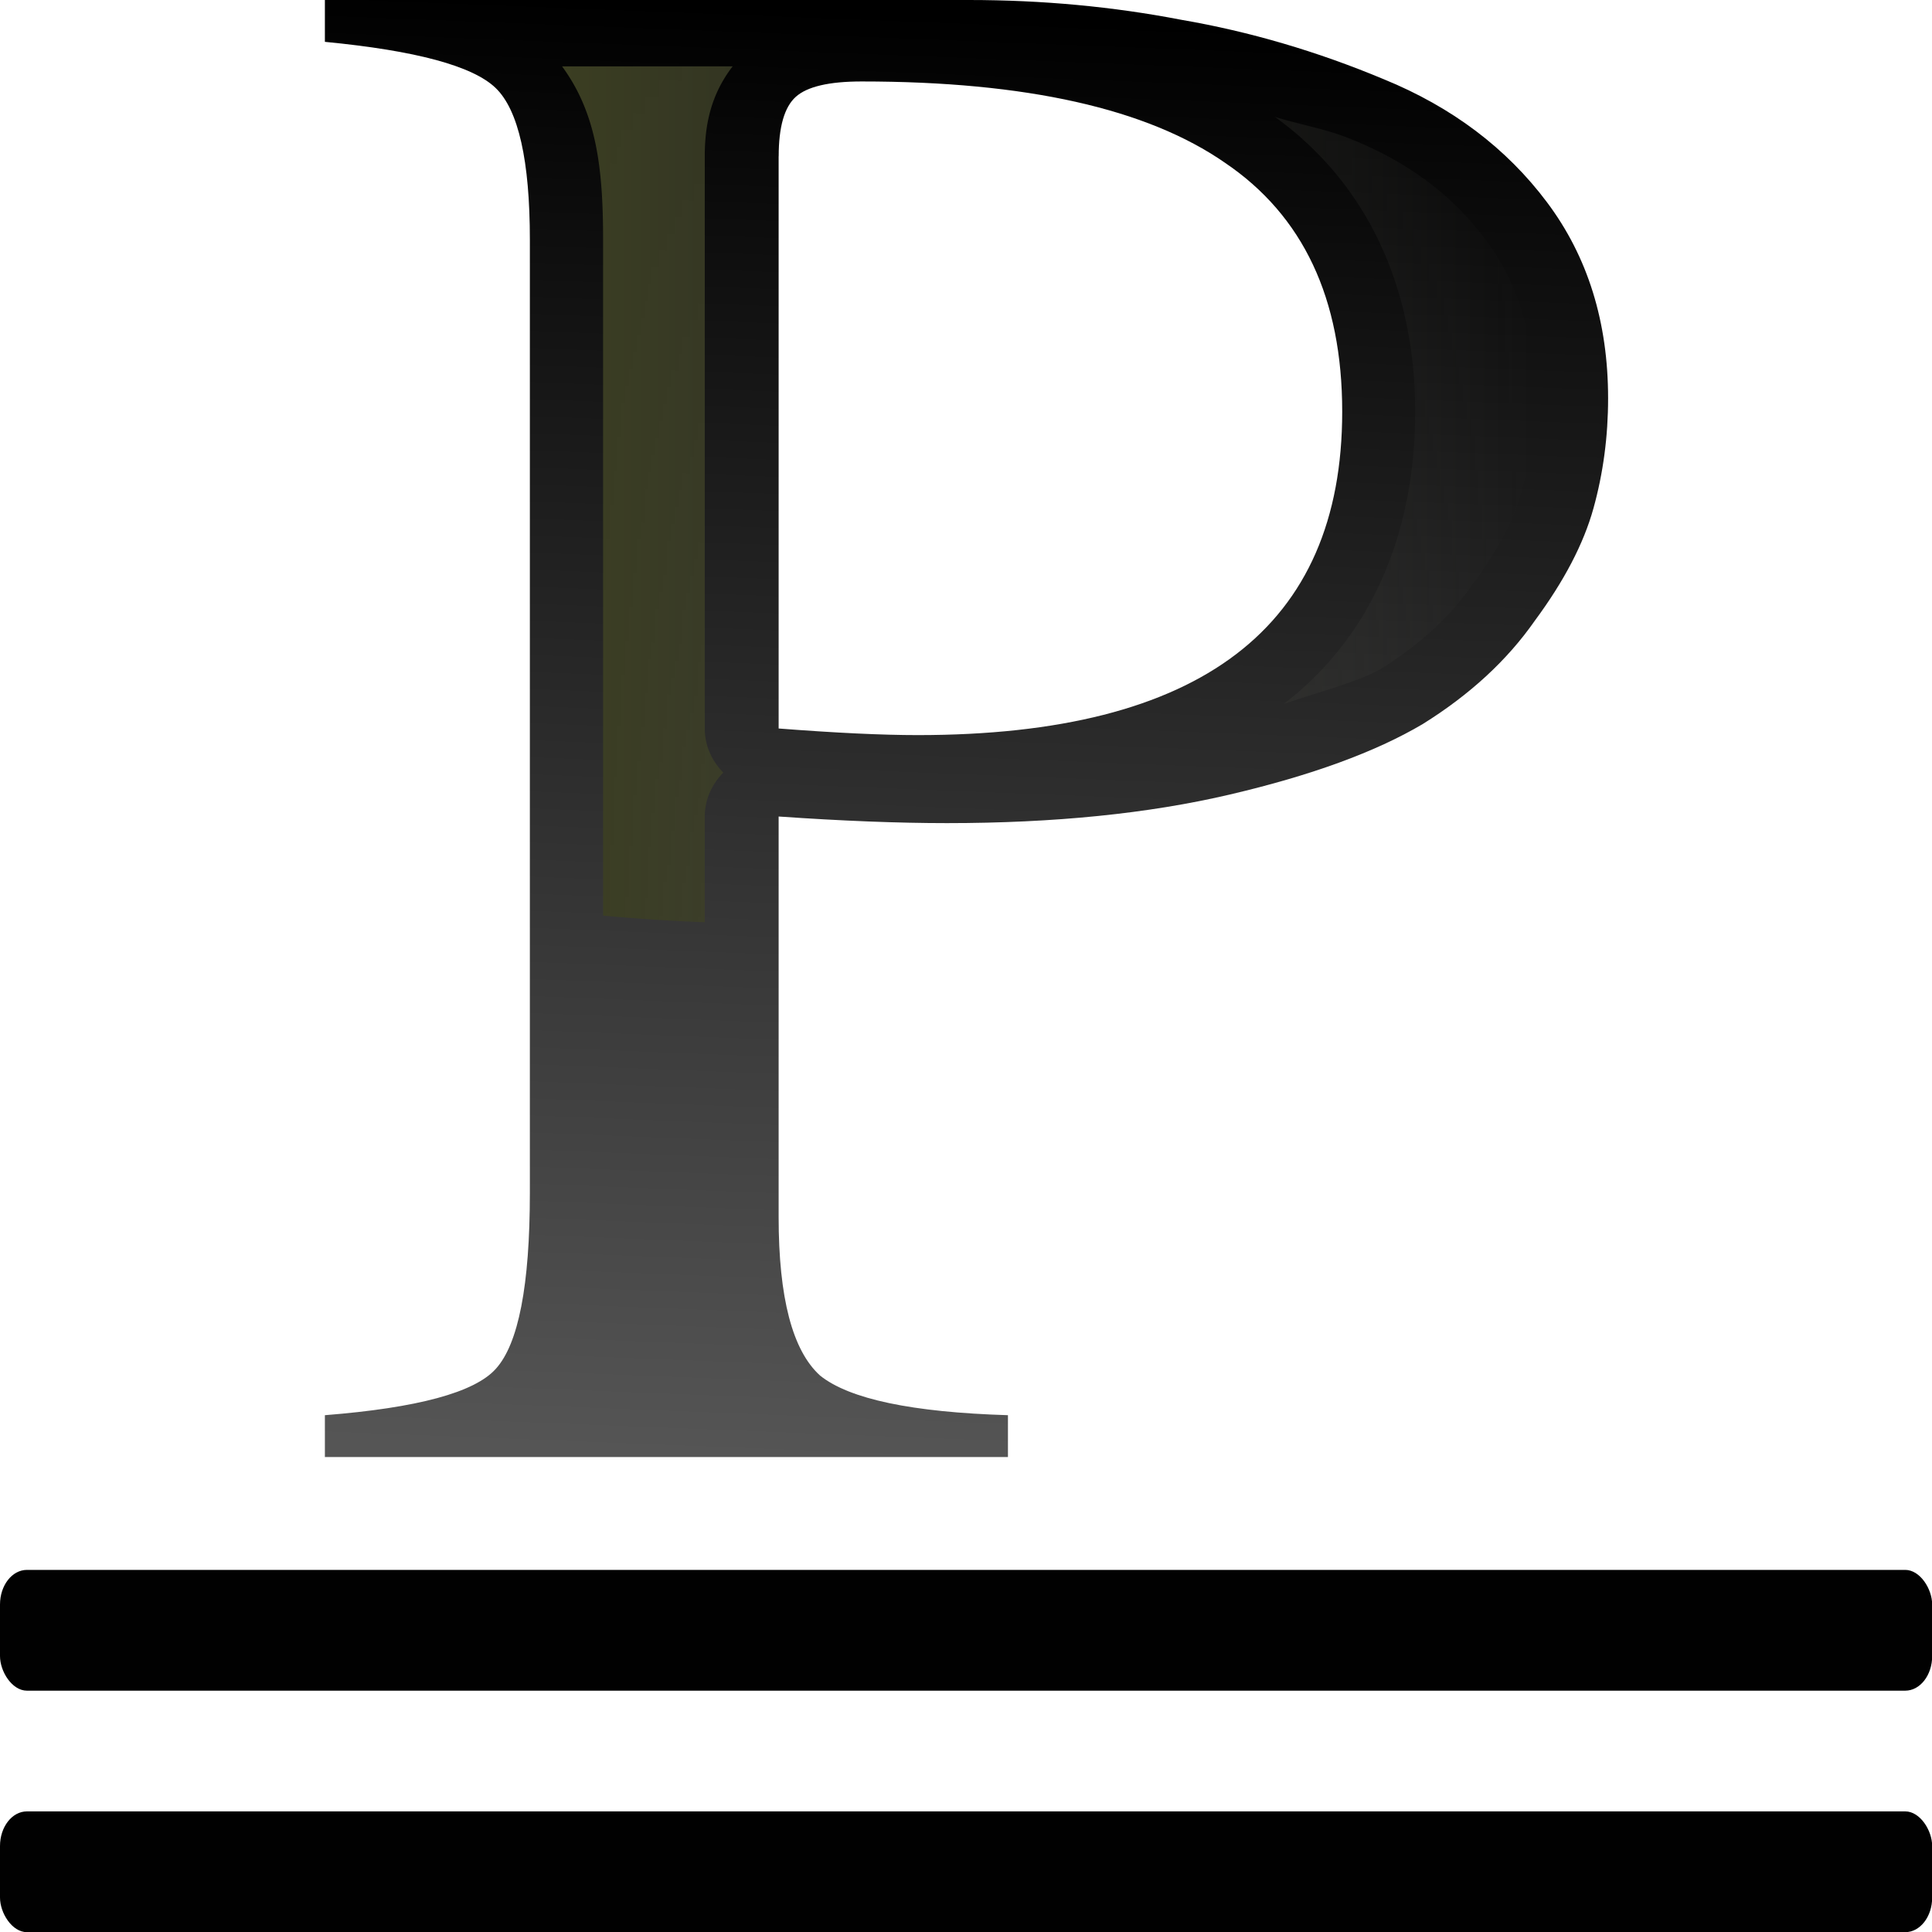 <?xml version="1.0" encoding="UTF-8" standalone="no"?>
<svg
   xmlns:dc="http://purl.org/dc/elements/1.1/"
   xmlns:cc="http://creativecommons.org/ns#"
   xmlns:rdf="http://www.w3.org/1999/02/22-rdf-syntax-ns#"
   xmlns:svg="http://www.w3.org/2000/svg"
   xmlns="http://www.w3.org/2000/svg"
   xmlns:xlink="http://www.w3.org/1999/xlink"
   xmlns:sodipodi="http://sodipodi.sourceforge.net/DTD/sodipodi-0.dtd"
   xmlns:inkscape="http://www.inkscape.org/namespaces/inkscape"
   height="16"
   viewBox="0 0 4.233 4.233"
   width="16"
   version="1.1"
   id="svg24"
   sodipodi:docname="sc_underlinedouble.svg"
   inkscape:version="0.92.4 (unknown)">
  <defs
     id="defs28">
    <linearGradient
       inkscape:collect="always"
       xlink:href="#b"
       id="linearGradient48"
       gradientUnits="userSpaceOnUse"
       x1="18.278"
       y1="27.12"
       x2="19.438"
       y2="0.435" />
    <linearGradient
       inkscape:collect="always"
       xlink:href="#b"
       id="linearGradient50"
       gradientUnits="userSpaceOnUse"
       x1="18.278"
       y1="27.12"
       x2="19.438"
       y2="0.435" />
  </defs>
  <sodipodi:namedview
     pagecolor="#ffffff"
     bordercolor="#666666"
     borderopacity="1"
     objecttolerance="10"
     gridtolerance="10"
     guidetolerance="10"
     inkscape:pageopacity="0"
     inkscape:pageshadow="2"
     inkscape:window-width="1366"
     inkscape:window-height="706"
     id="namedview26"
     showgrid="true"
     inkscape:zoom="5.2149125"
     inkscape:cx="15.218774"
     inkscape:cy="12.792692"
     inkscape:window-x="0"
     inkscape:window-y="0"
     inkscape:window-maximized="1"
     inkscape:current-layer="g46">
    <inkscape:grid
       type="xygrid"
       id="grid35" />
  </sodipodi:namedview>
  <linearGradient
     id="a"
     gradientUnits="userSpaceOnUse"
     x1="9.852"
     x2="26.885"
     y1="8.664"
     y2="8.664">
    <stop
       offset="0"
       stop-color="#3b3e22"
       id="stop2" />
    <stop
       offset="1"
       stop-color="#454545"
       stop-opacity="0"
       id="stop4" />
  </linearGradient>
  <linearGradient
     id="b"
     gradientUnits="userSpaceOnUse"
     x1="18.278"
     x2="19.438"
     y1="27.12"
     y2="0.435">
    <stop
       offset="0"
       stop-color="#555"
       id="stop7" />
    <stop
       offset="1"
       id="stop9" />
  </linearGradient>
  <g
     id="g46"
     transform="scale(0.125)">
    <g
       id="text14"
       style="font-size:38.588px;font-family:sans-serif;letter-spacing:0;word-spacing:0;fill:url(#linearGradient50);stroke-width:0.965"
       transform="scale(1.053,0.95)"
       aria-label="P">
      <path
         id="path32"
         style="font-size:40.608px;font-family:FreeSerif;fill:url(#linearGradient48);stroke-width:0.965"
         d="m 26.768,7.35 q 0,1.056 -0.244,2.03 -0.244,0.975 -0.975,2.071 -0.69,1.096 -1.868,1.909 -1.178,0.772 -3.208,1.299 -2.03,0.528 -4.71,0.528 -1.218,0 -2.802,-0.122 v 7.391 q 0,2.233 0.69,2.924 0.731,0.65 3.127,0.731 v 0.772 H 5.408 V 26.111 Q 7.723,25.908 8.251,25.258 8.82,24.568 8.82,22.009 V 4.426 q 0,-2.193 -0.569,-2.802 Q 7.683,1.015 5.408,0.772 V -1.373291e-7 H 16.129 q 1.827,0 3.533,0.365 1.706,0.325 3.37,1.096 1.706,0.772 2.721,2.274 1.015,1.502 1.015,3.614 z M 12.961,2.883 V 13.441 q 1.421,0.122 2.315,0.122 7.066,0 7.066,-5.969 0,-3.127 -1.949,-4.589 -1.949,-1.502 -6.051,-1.502 -0.812,0 -1.096,0.284 -0.284,0.284 -0.284,1.096 z"
         inkscape:connector-curvature="0" />
    </g>
    <path
       id="path16"
       d="m 9.852,1.163 c 0.598,0.818 0.719,1.756 0.719,3.041 V 16.049 a 21.715,14.206 0 0 0 1.782,0.116 v -1.851 a 1.29,1.164 0 0 1 0.325,-0.772 1.29,1.164 0 0 1 -0.325,-0.772 V 2.739 c 0,-0.545 0.104,-1.077 0.489,-1.576 z M 22.238,1.924 c 0.002,0.001 0.002,0.004 0.004,0.006 0.003,0.002 0.007,0.002 0.01,0.004 z m 0.105,0.122 c 1.628,1.172 2.462,3.006 2.462,5.168 0,2.112 -0.752,3.933 -2.304,5.125 0.597,-0.205 1.33,-0.396 1.704,-0.616 0.693,-0.434 1.213,-0.916 1.595,-1.464 a 1.29,1.164 0 0 1 0.019,-0.026 c 0.452,-0.612 0.722,-1.152 0.847,-1.603 0.144,-0.522 0.22,-1.069 0.22,-1.648 0,-1.151 -0.293,-2.039 -0.849,-2.782 -0.582,-0.777 -1.329,-1.342 -2.327,-1.75 A 1.29,1.164 0 0 1 23.699,2.446 C 23.248,2.257 22.794,2.189 22.342,2.047 Z"
       style="fill:url(#a)"
       inkscape:connector-curvature="0" />
    <g
       id="g22"
       style="fill:#010101;stroke-width:0.265">
      <rect
         id="rect18"
         y="31.75"
         width="33.867"
         ry="0.607"
         rx="0.472"
         height="2.117"
         x="0" />
      <rect
         id="rect20"
         y="27.517"
         width="33.867"
         ry="0.607"
         rx="0.472"
         height="2.117"
         x="0" />
    </g>
  </g>
</svg>
